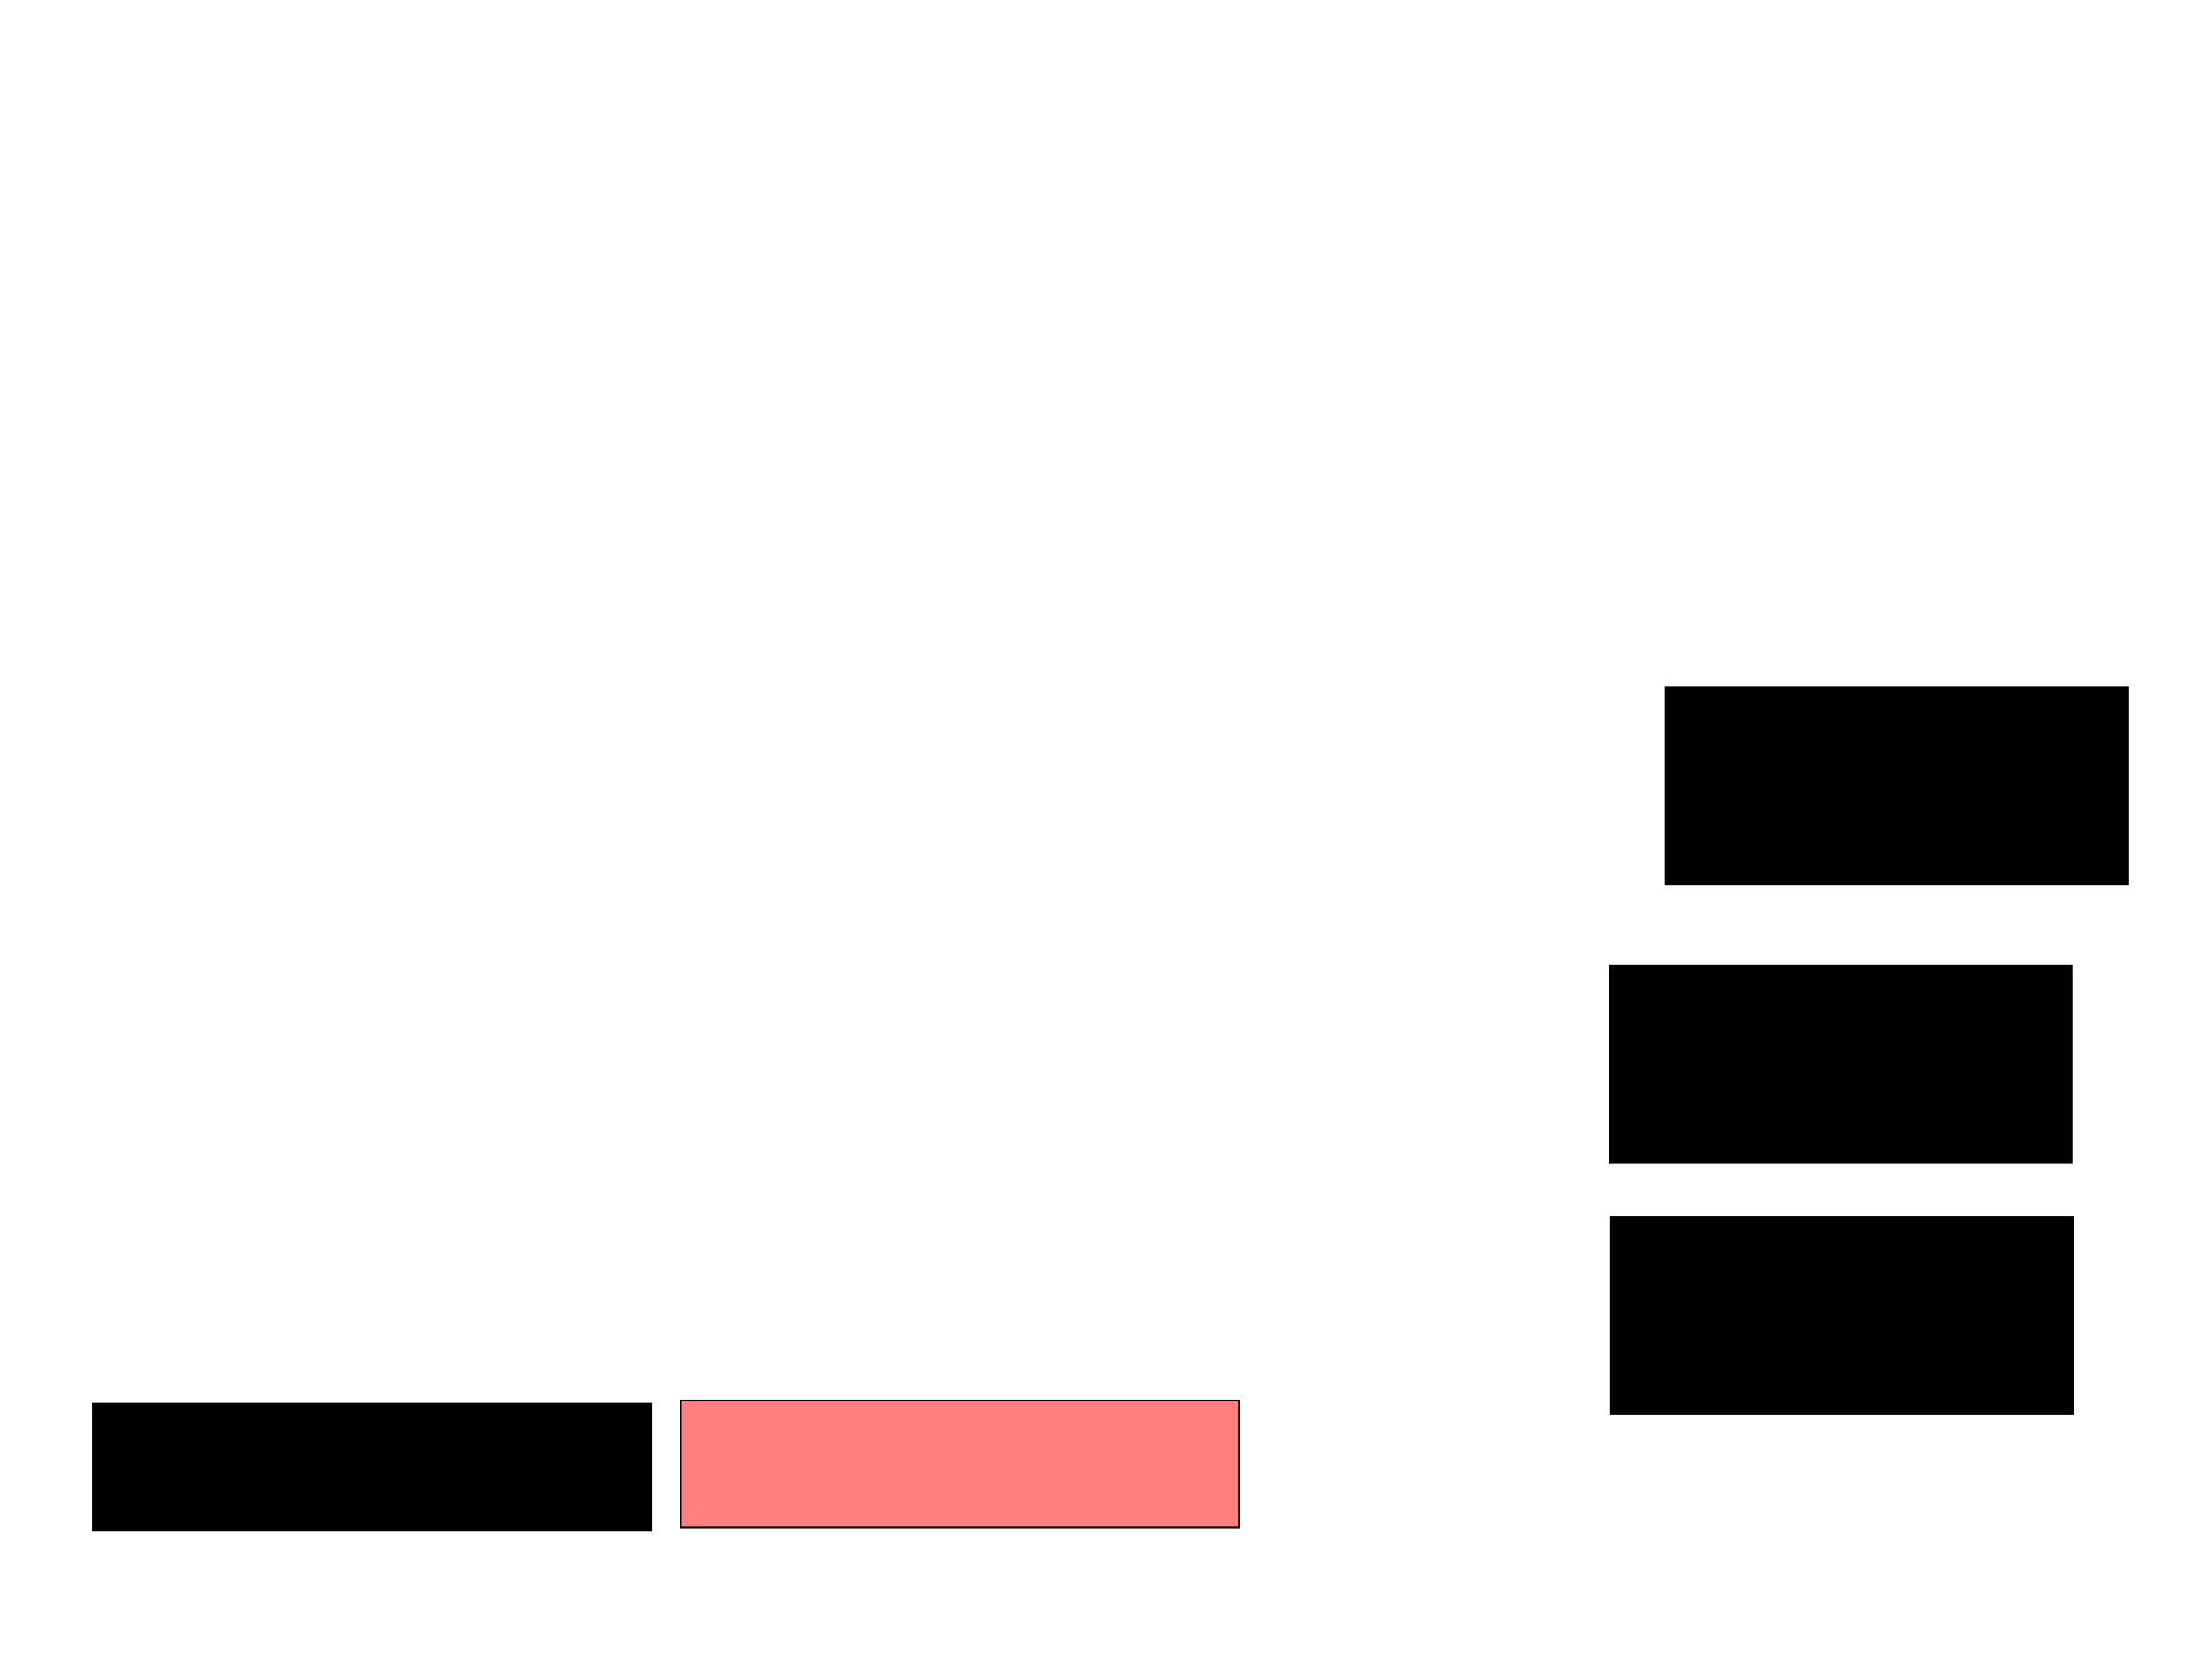 <svg xmlns="http://www.w3.org/2000/svg" width="1175" height="881">
 <!-- Created with Image Occlusion Enhanced -->
 <g>
  <title>Labels</title>
 </g>
 <g>
  <title>Masks</title>
  <rect id="49b929bcd8b54dfaa5c1b01dfd04e984-ao-1" height="104.651" width="245.349" y="513.186" x="855.233" stroke="#000000" fill="#0"/>
  <rect id="49b929bcd8b54dfaa5c1b01dfd04e984-ao-2" height="104.651" width="245.349" y="364.93" x="884.884" stroke="#000000" fill="#0"/>
  <rect id="49b929bcd8b54dfaa5c1b01dfd04e984-ao-3" height="104.651" width="245.349" y="646.326" x="855.814" stroke="#000000" fill="#0"/>
  <rect id="49b929bcd8b54dfaa5c1b01dfd04e984-ao-4" height="67.442" width="296.512" y="745.744" x="49.419" stroke-linecap="null" stroke-linejoin="null" stroke-dasharray="null" stroke="#000000" fill="#0"/>
  <rect id="49b929bcd8b54dfaa5c1b01dfd04e984-ao-5" height="67.442" width="296.512" y="744" x="361.628" stroke-linecap="null" stroke-linejoin="null" stroke-dasharray="null" stroke="#000000" fill="#FF7E7E" class="qshape"/>
 </g>
</svg>